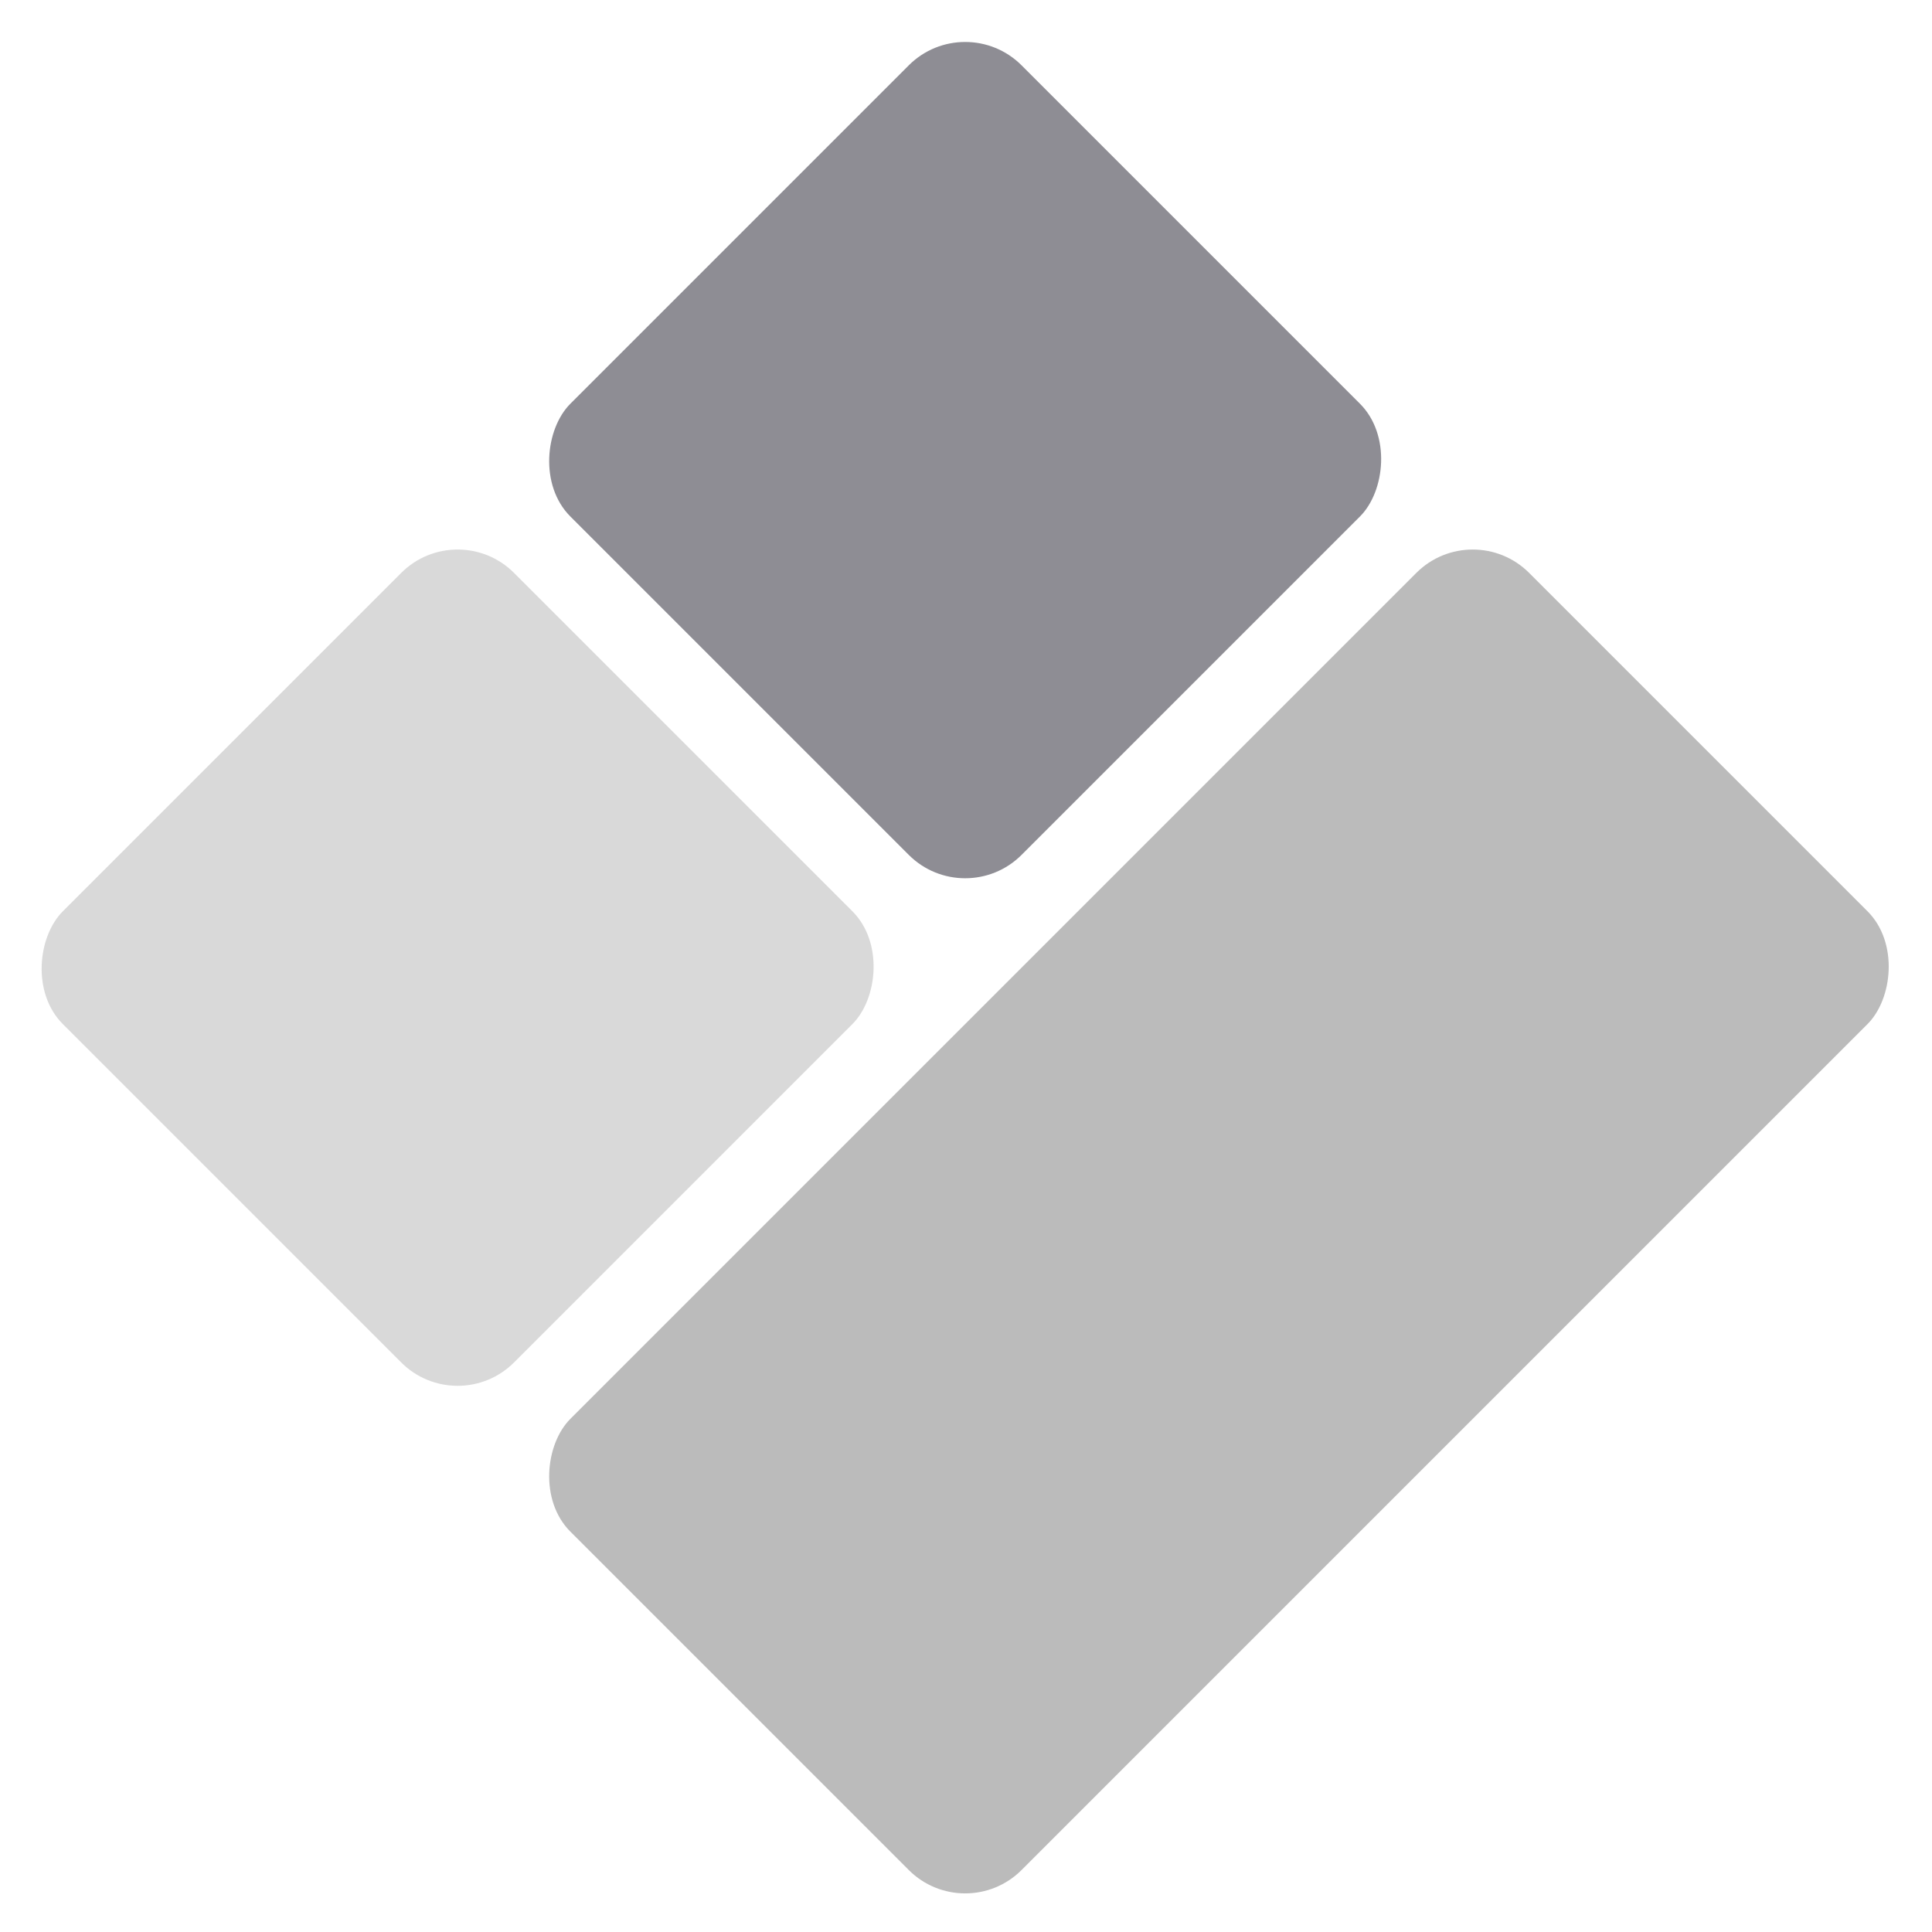 <svg width="95" height="95" viewBox="0 0 95 95" fill="none" xmlns="http://www.w3.org/2000/svg">
<rect x="47.459" y="0.439" width="31.375" height="31.375" rx="3.922" transform="rotate(45 47.459 0.439)" fill="#8E8D94"/>
<rect x="72.417" y="25.397" width="31.375" height="66.671" rx="3.922" transform="rotate(45 72.417 25.397)" fill="#BBBBBB"/>
<rect x="22.502" y="25.397" width="31.375" height="31.375" rx="3.922" transform="rotate(45 22.502 25.397)" fill="#D9D9D9"/>
</svg>
